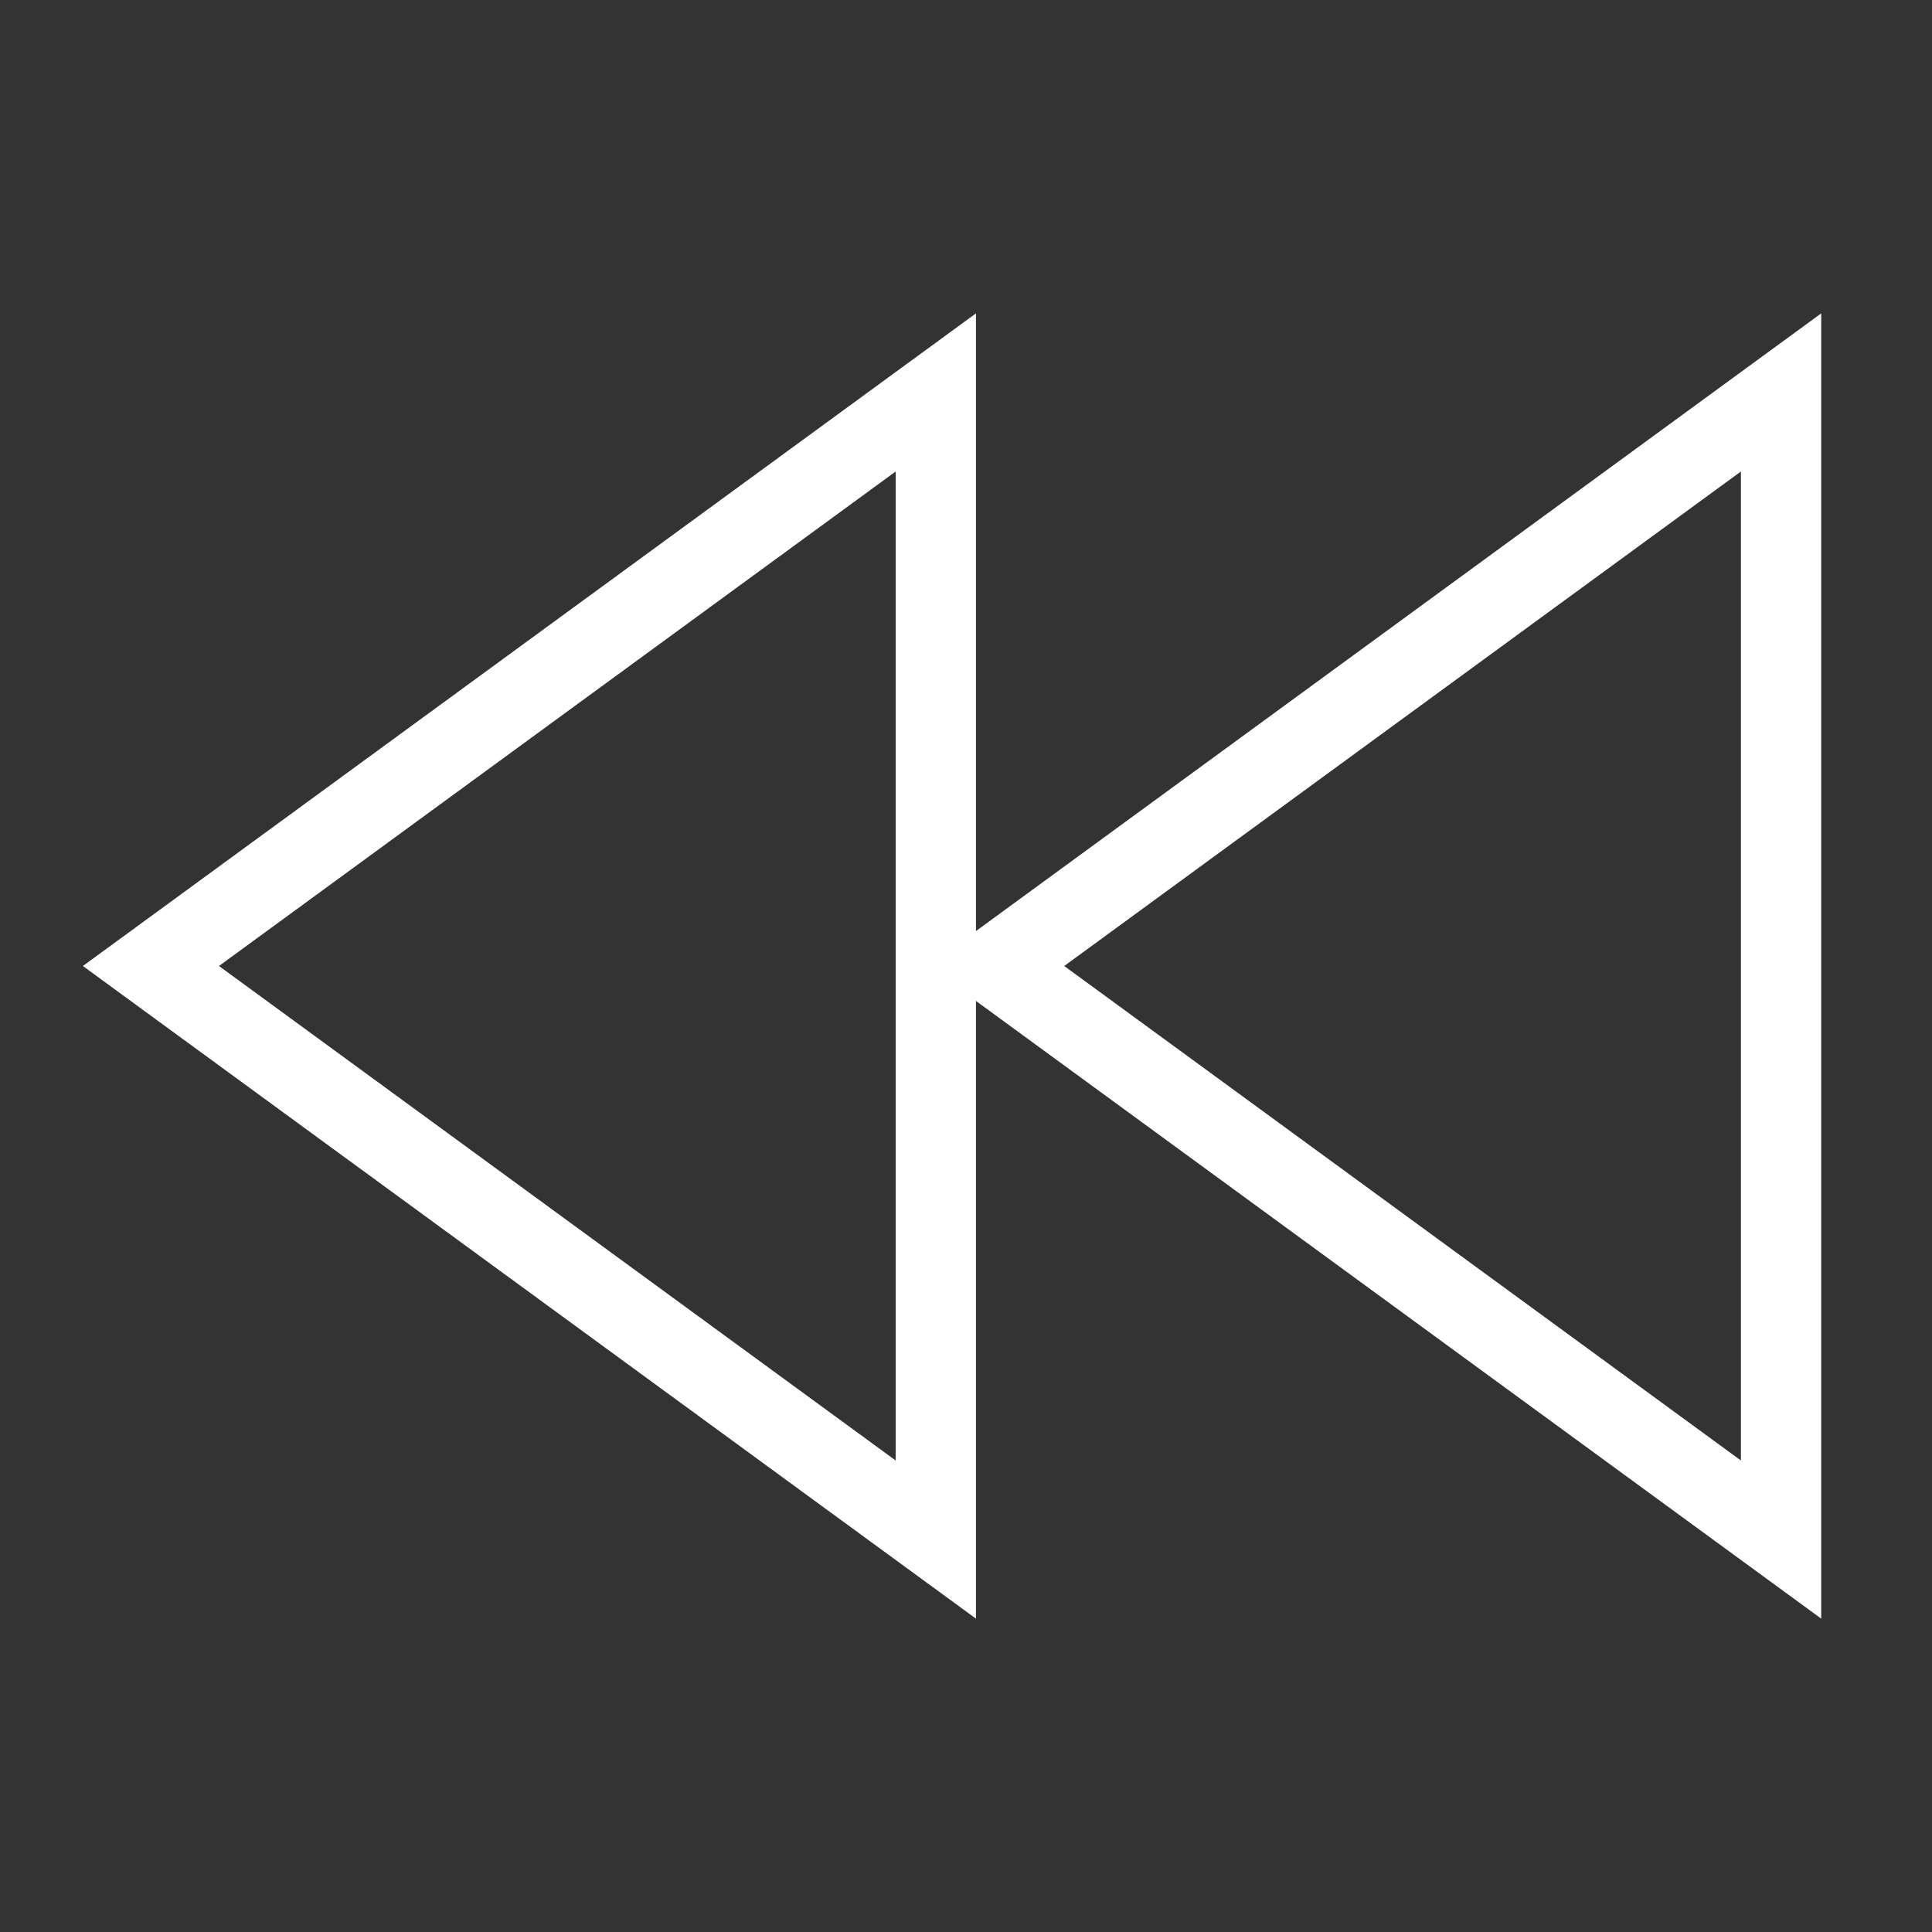 ﻿<?xml version="1.0" encoding="utf-8"?>
<!DOCTYPE svg PUBLIC "-//W3C//DTD SVG 1.1//EN" "http://www.w3.org/Graphics/SVG/1.1/DTD/svg11.dtd">
<svg xmlns="http://www.w3.org/2000/svg" xmlns:xlink="http://www.w3.org/1999/xlink" version="1.1" baseProfile="full" width="32" height="32" viewBox="0 0 32.00 32.00" enable-background="new 0 0 32.00 32.00" xml:space="preserve">
	<rect x="0" y="0" width="32.00" height="32.00" fill="#333333" stroke="none"/>
	<path fill="none" stroke-width="1.33" stroke-linejoin="miter" stroke="#FFFFFF" stroke-opacity="1" d="M 29.5,6.5L 16.5,16L 29.5,25.5L 29.5,6.5 Z "/>
	<path fill="none" stroke-width="1.33" stroke-linejoin="miter" stroke="#FFFFFF" stroke-opacity="1" d="M 15.5,6.5L 2.5,16L 15.5,25.5L 15.5,6.5 Z "/>
</svg>
